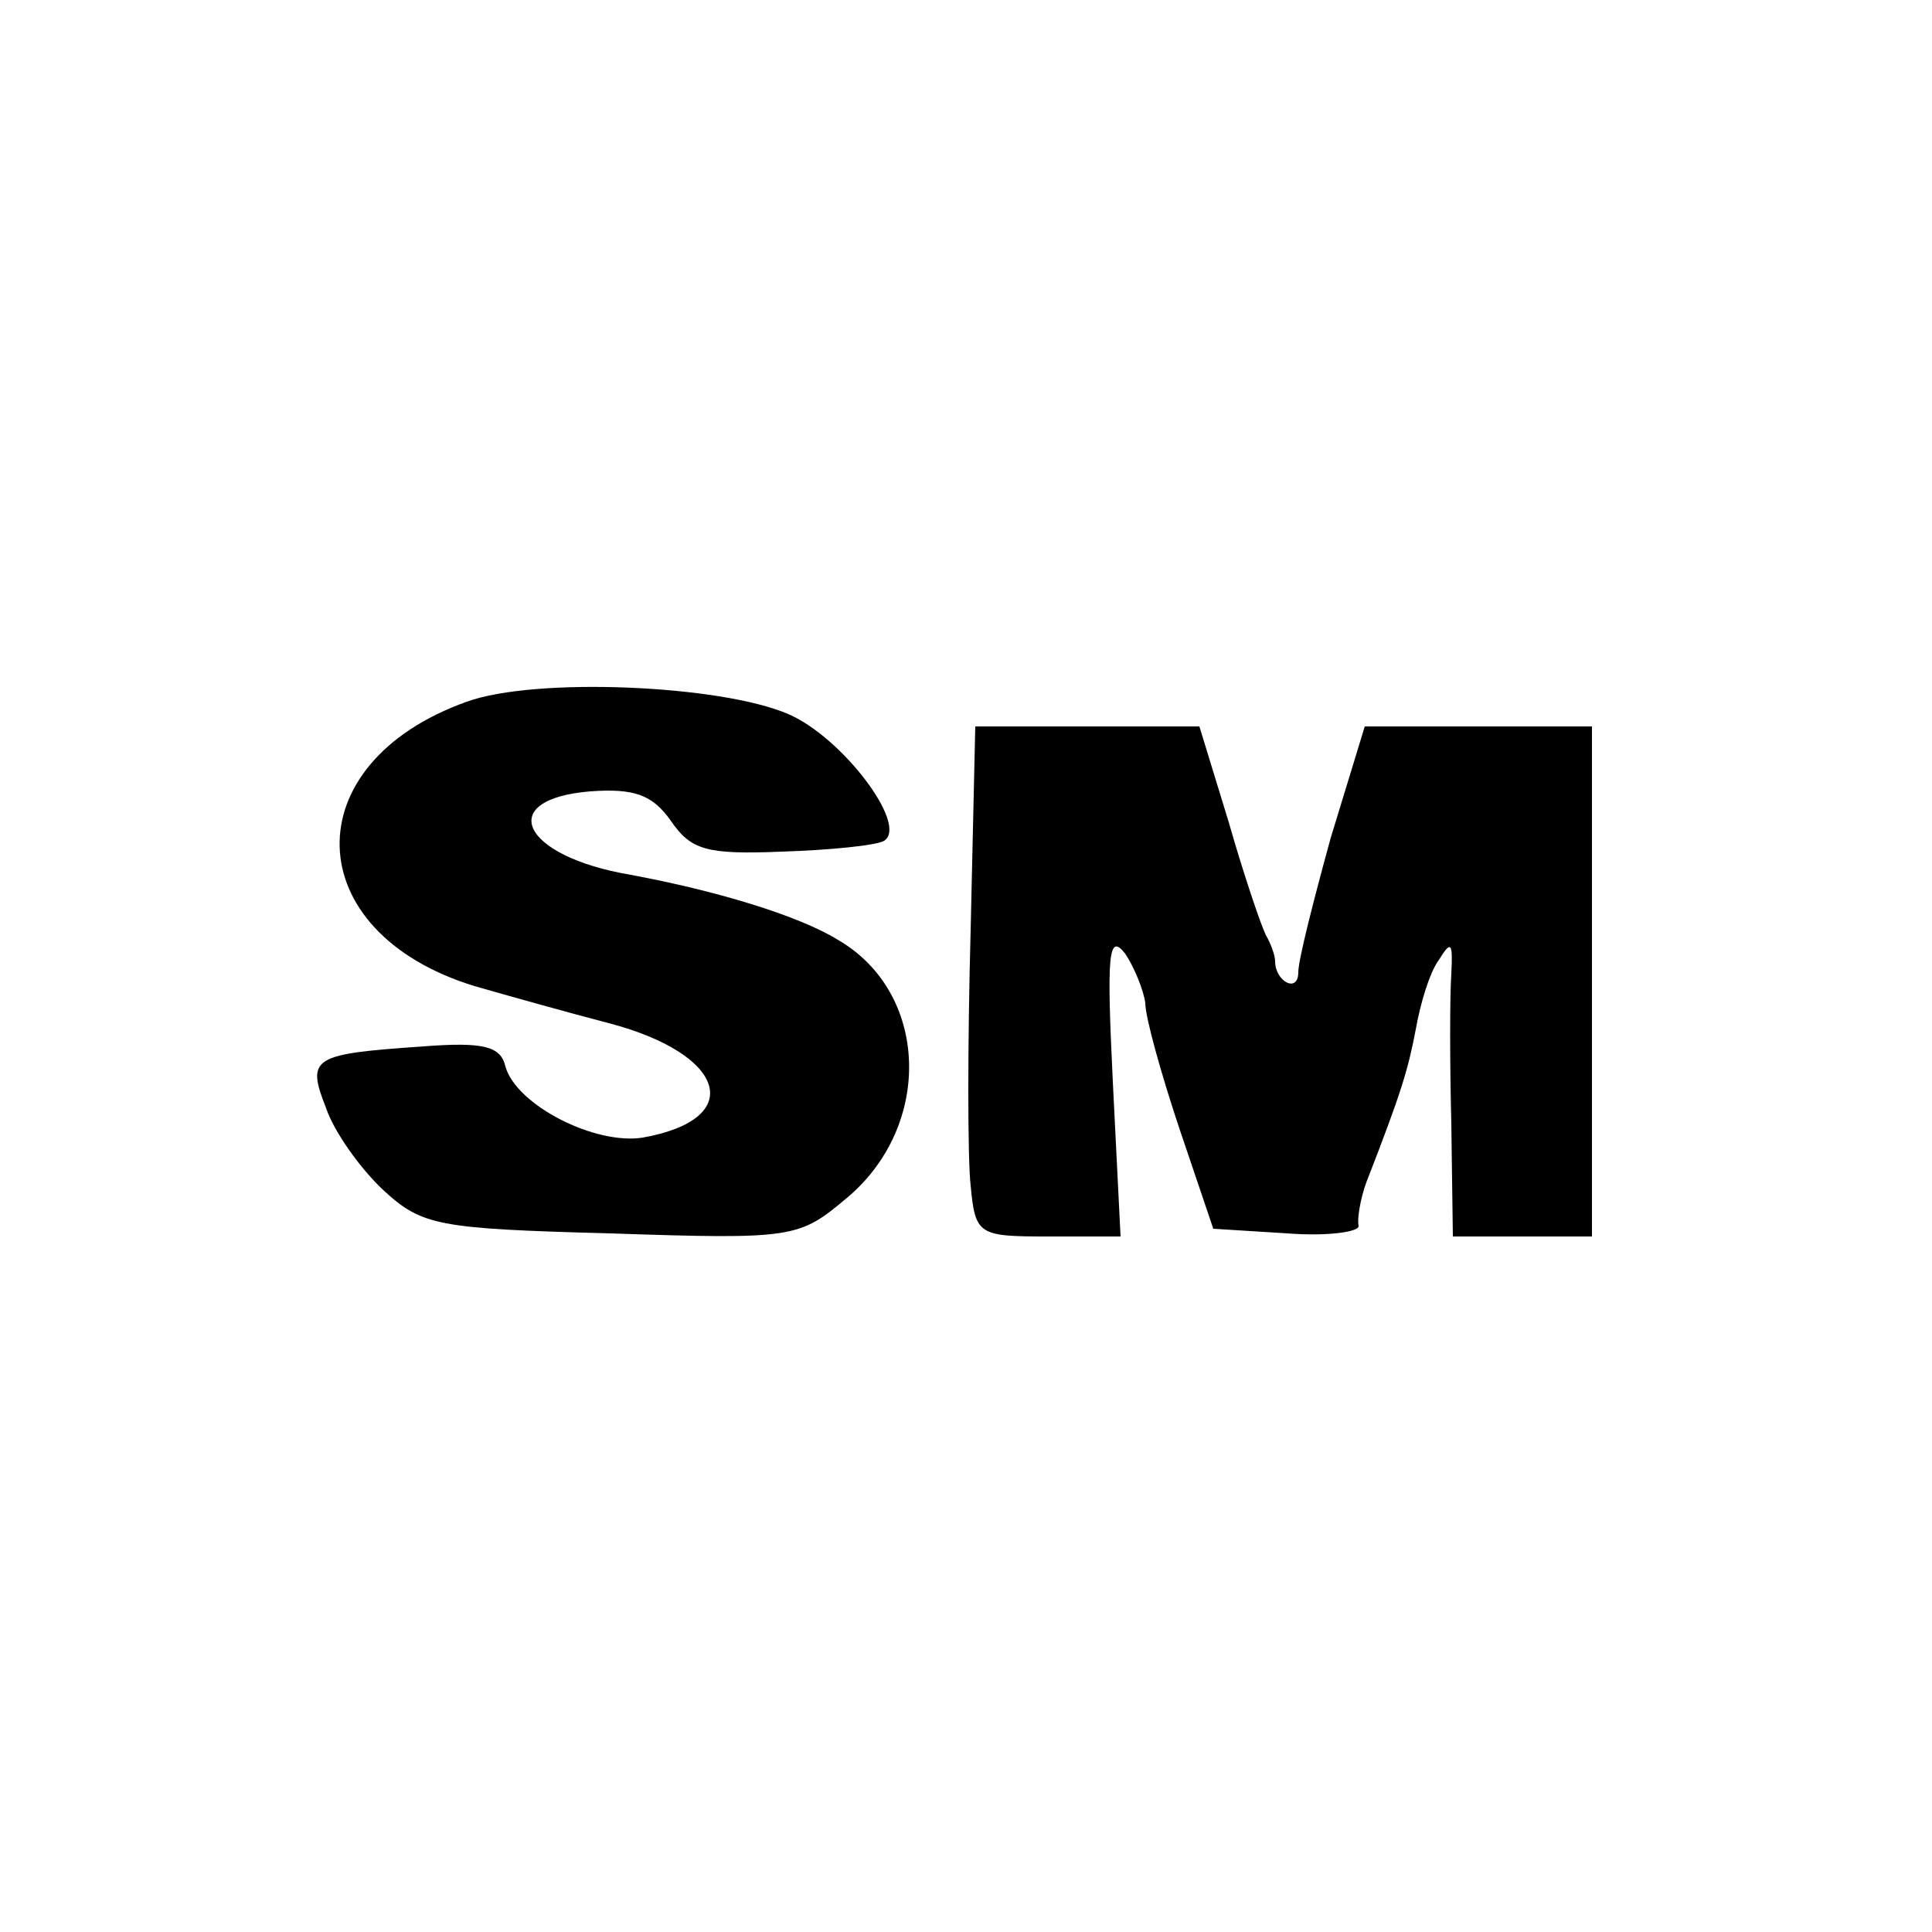 <?xml version="1.0" standalone="no"?>
<!DOCTYPE svg PUBLIC "-//W3C//DTD SVG 20010904//EN"
 "http://www.w3.org/TR/2001/REC-SVG-20010904/DTD/svg10.dtd">
<svg version="1.0" xmlns="http://www.w3.org/2000/svg"
 width="125pt" height="125pt" viewBox="0 0 125 125"
 preserveAspectRatio="xMidYMid meet">
<g transform="translate(0,125) scale(0.1,-0.1)"
fill="#000000" stroke="none">
<path d="M302 796 c-112 -40 -109 -149 5 -184 21 -6 60 -17 87 -24 76 -20 89
-62 22 -74 -31 -5 -82 21 -89 46 -3 13 -14 16 -53 13 -72 -5 -76 -7 -63 -40 5
-15 22 -39 37 -53 25 -23 35 -25 147 -28 119 -4 122 -3 153 23 56 47 53 133
-6 167 -26 16 -80 32 -134 42 -71 12 -88 49 -26 54 28 2 40 -2 52 -19 13 -19
23 -22 72 -20 31 1 61 4 66 7 16 10 -27 67 -62 82 -44 19 -164 24 -208 8z"/>
<path d="M628 648 c-2 -73 -2 -148 0 -165 3 -32 5 -33 50 -33 l47 0 -5 100
c-4 82 -3 97 8 83 6 -9 12 -24 13 -32 0 -9 10 -45 22 -81 l22 -65 48 -3 c26
-2 47 1 46 5 -1 4 1 17 5 28 23 59 27 73 32 99 3 17 9 37 15 45 8 13 9 11 8
-9 -1 -14 -1 -58 0 -97 l1 -73 45 0 45 0 0 165 0 165 -74 0 -73 0 -22 -72
c-11 -40 -21 -79 -21 -87 0 -14 -15 -6 -15 7 0 4 -3 12 -6 17 -3 6 -14 38 -24
73 l-19 62 -72 0 -73 0 -3 -132z"/>
</g>
</svg>
